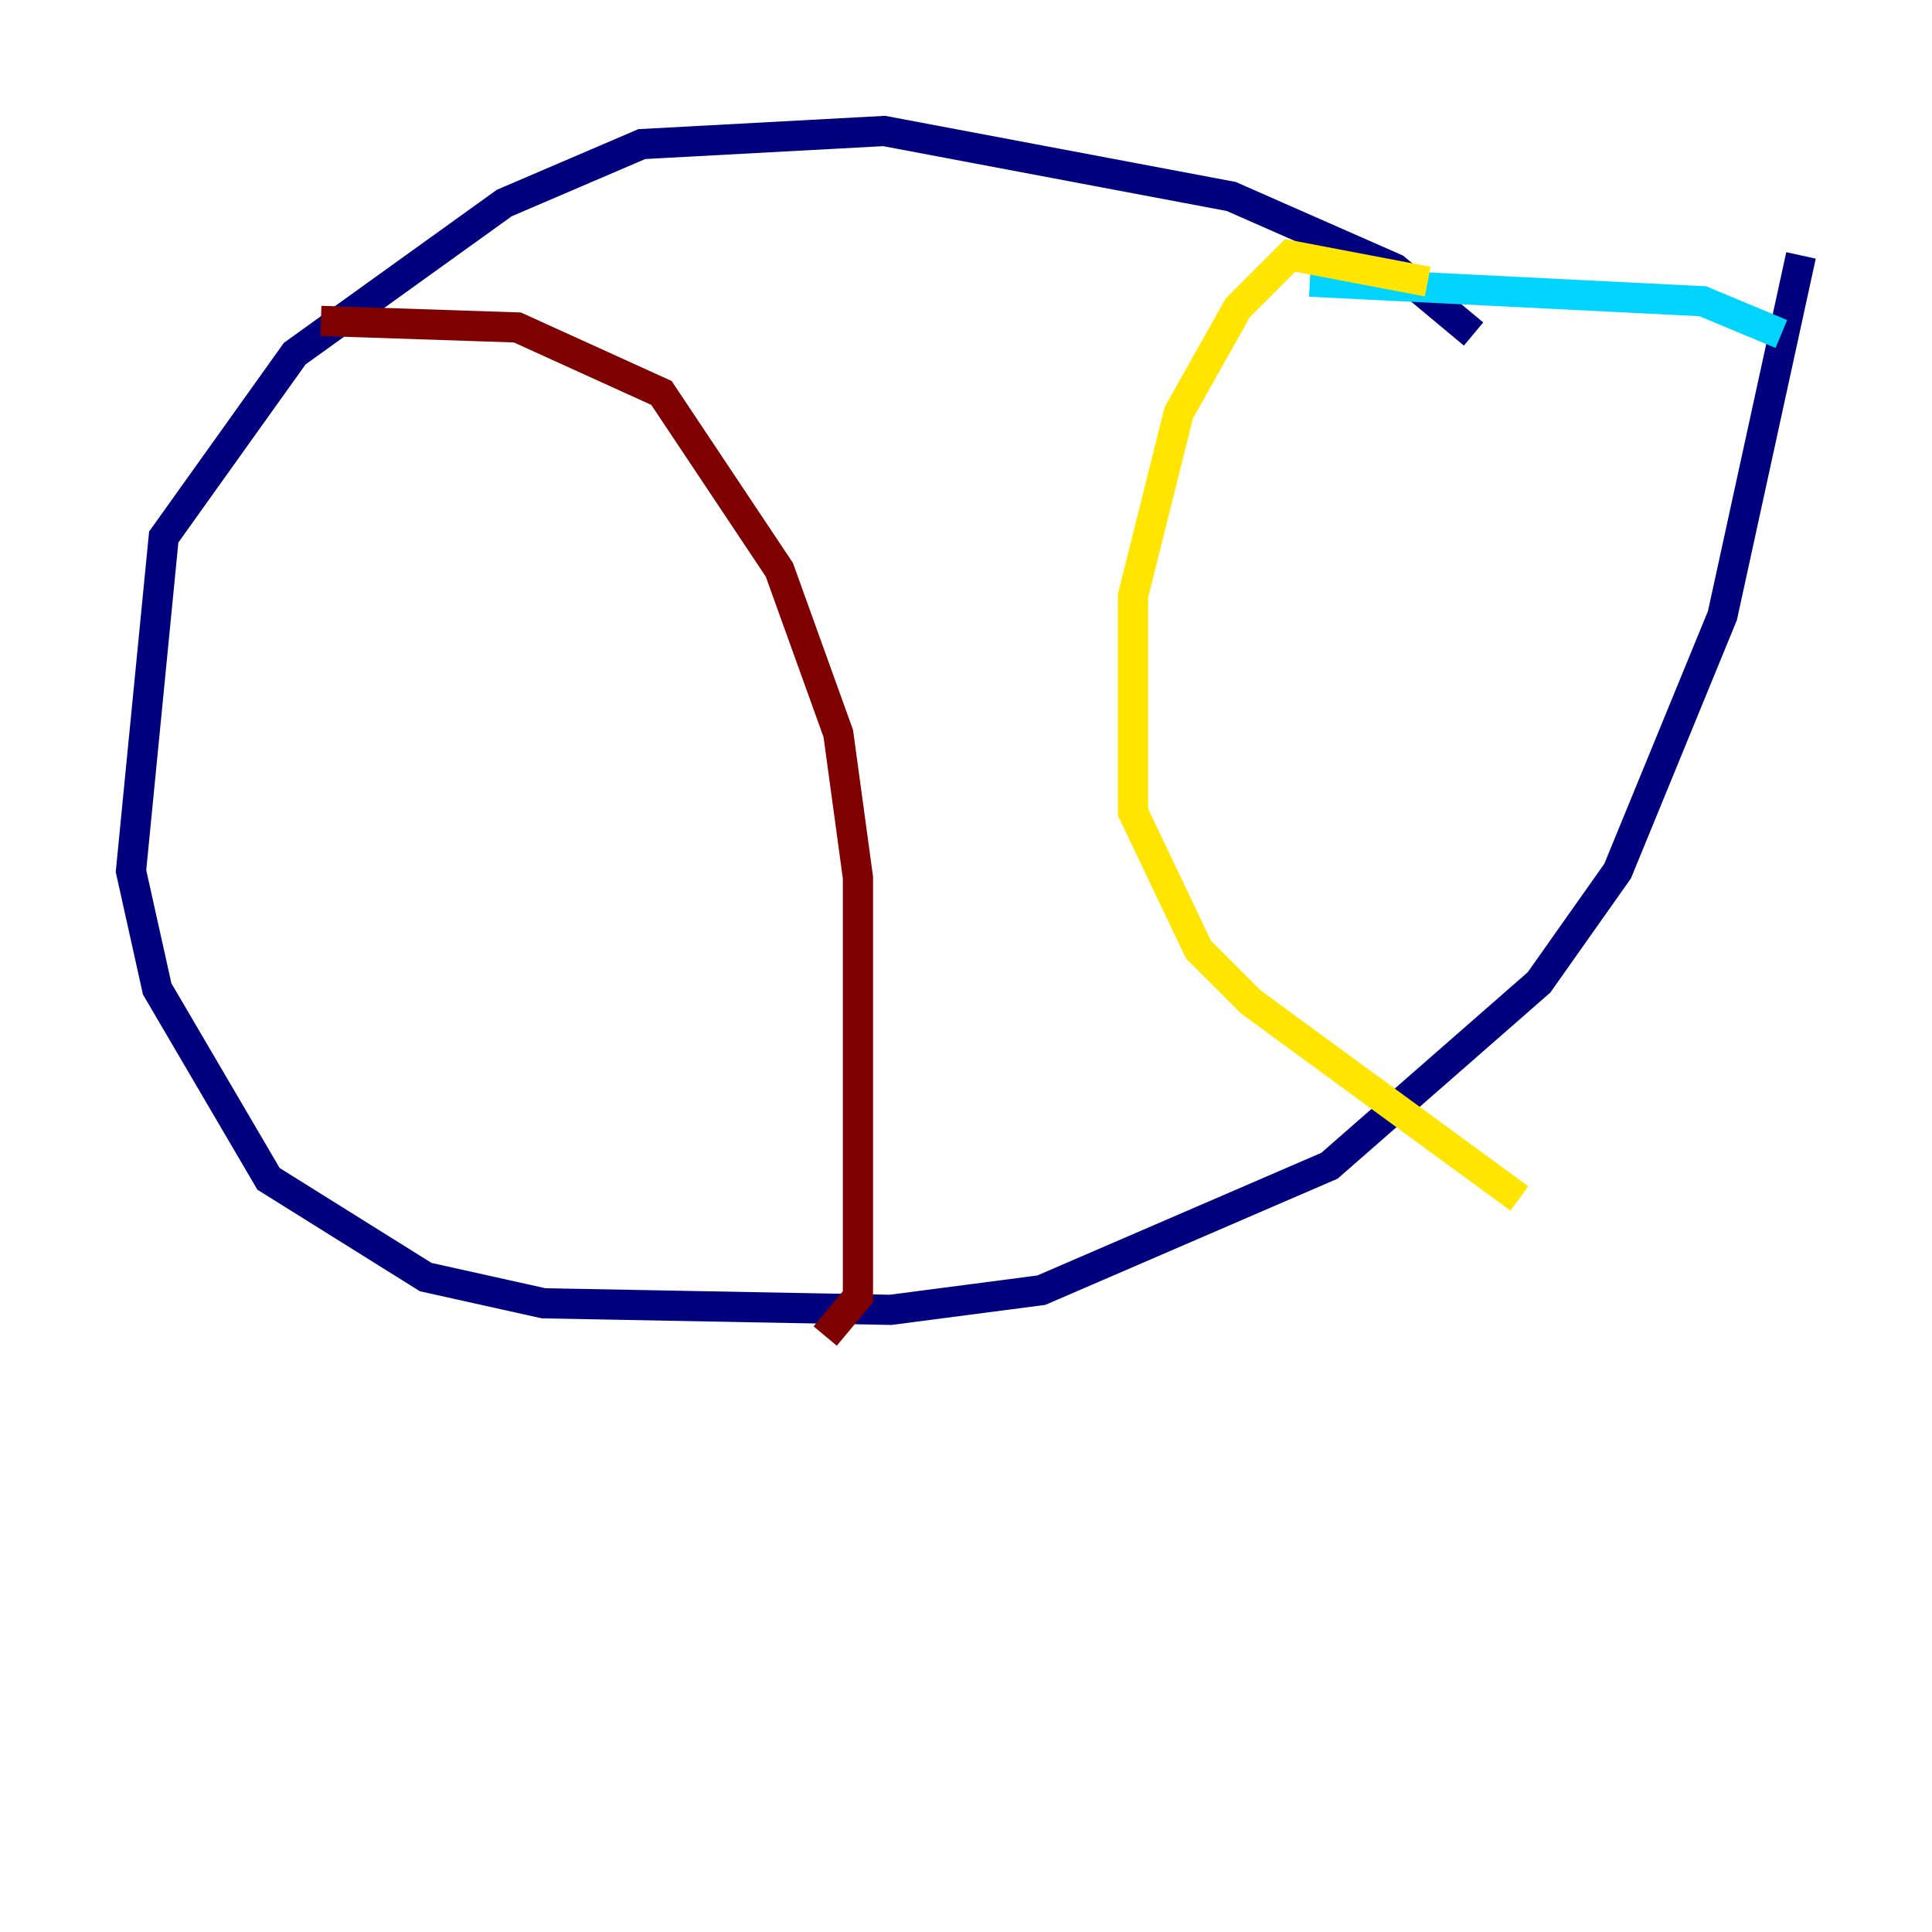 <?xml version="1.0" encoding="utf-8" ?>
<svg baseProfile="tiny" height="128" version="1.2" viewBox="0,0,128,128" width="128" xmlns="http://www.w3.org/2000/svg" xmlns:ev="http://www.w3.org/2001/xml-events" xmlns:xlink="http://www.w3.org/1999/xlink"><defs /><polyline fill="none" points="97.627,22.129 92.42,17.79 81.573,13.017 58.576,8.678 42.522,9.546 33.41,13.451 19.525,23.43 10.848,35.58 8.678,57.709 10.414,65.519 17.79,78.102 28.203,84.61 36.014,86.346 59.01,86.78 68.99,85.478 88.081,77.234 101.966,65.085 107.173,57.709 114.115,40.786 119.322,16.922" stroke="#00007f" stroke-width="2" /><polyline fill="none" points="118.02,22.129 112.814,19.959 86.78,18.658" stroke="#00d4ff" stroke-width="2" /><polyline fill="none" points="94.59,18.658 85.478,16.922 82.007,20.393 78.102,27.336 75.064,39.485 75.064,53.803 79.403,62.915 82.875,66.386 100.664,79.403" stroke="#ffe500" stroke-width="2" /><polyline fill="none" points="21.261,21.261 34.278,21.695 43.824,26.034 51.634,37.749 55.539,48.597 56.841,58.142 56.841,85.912 54.671,88.515" stroke="#7f0000" stroke-width="2" /></svg>